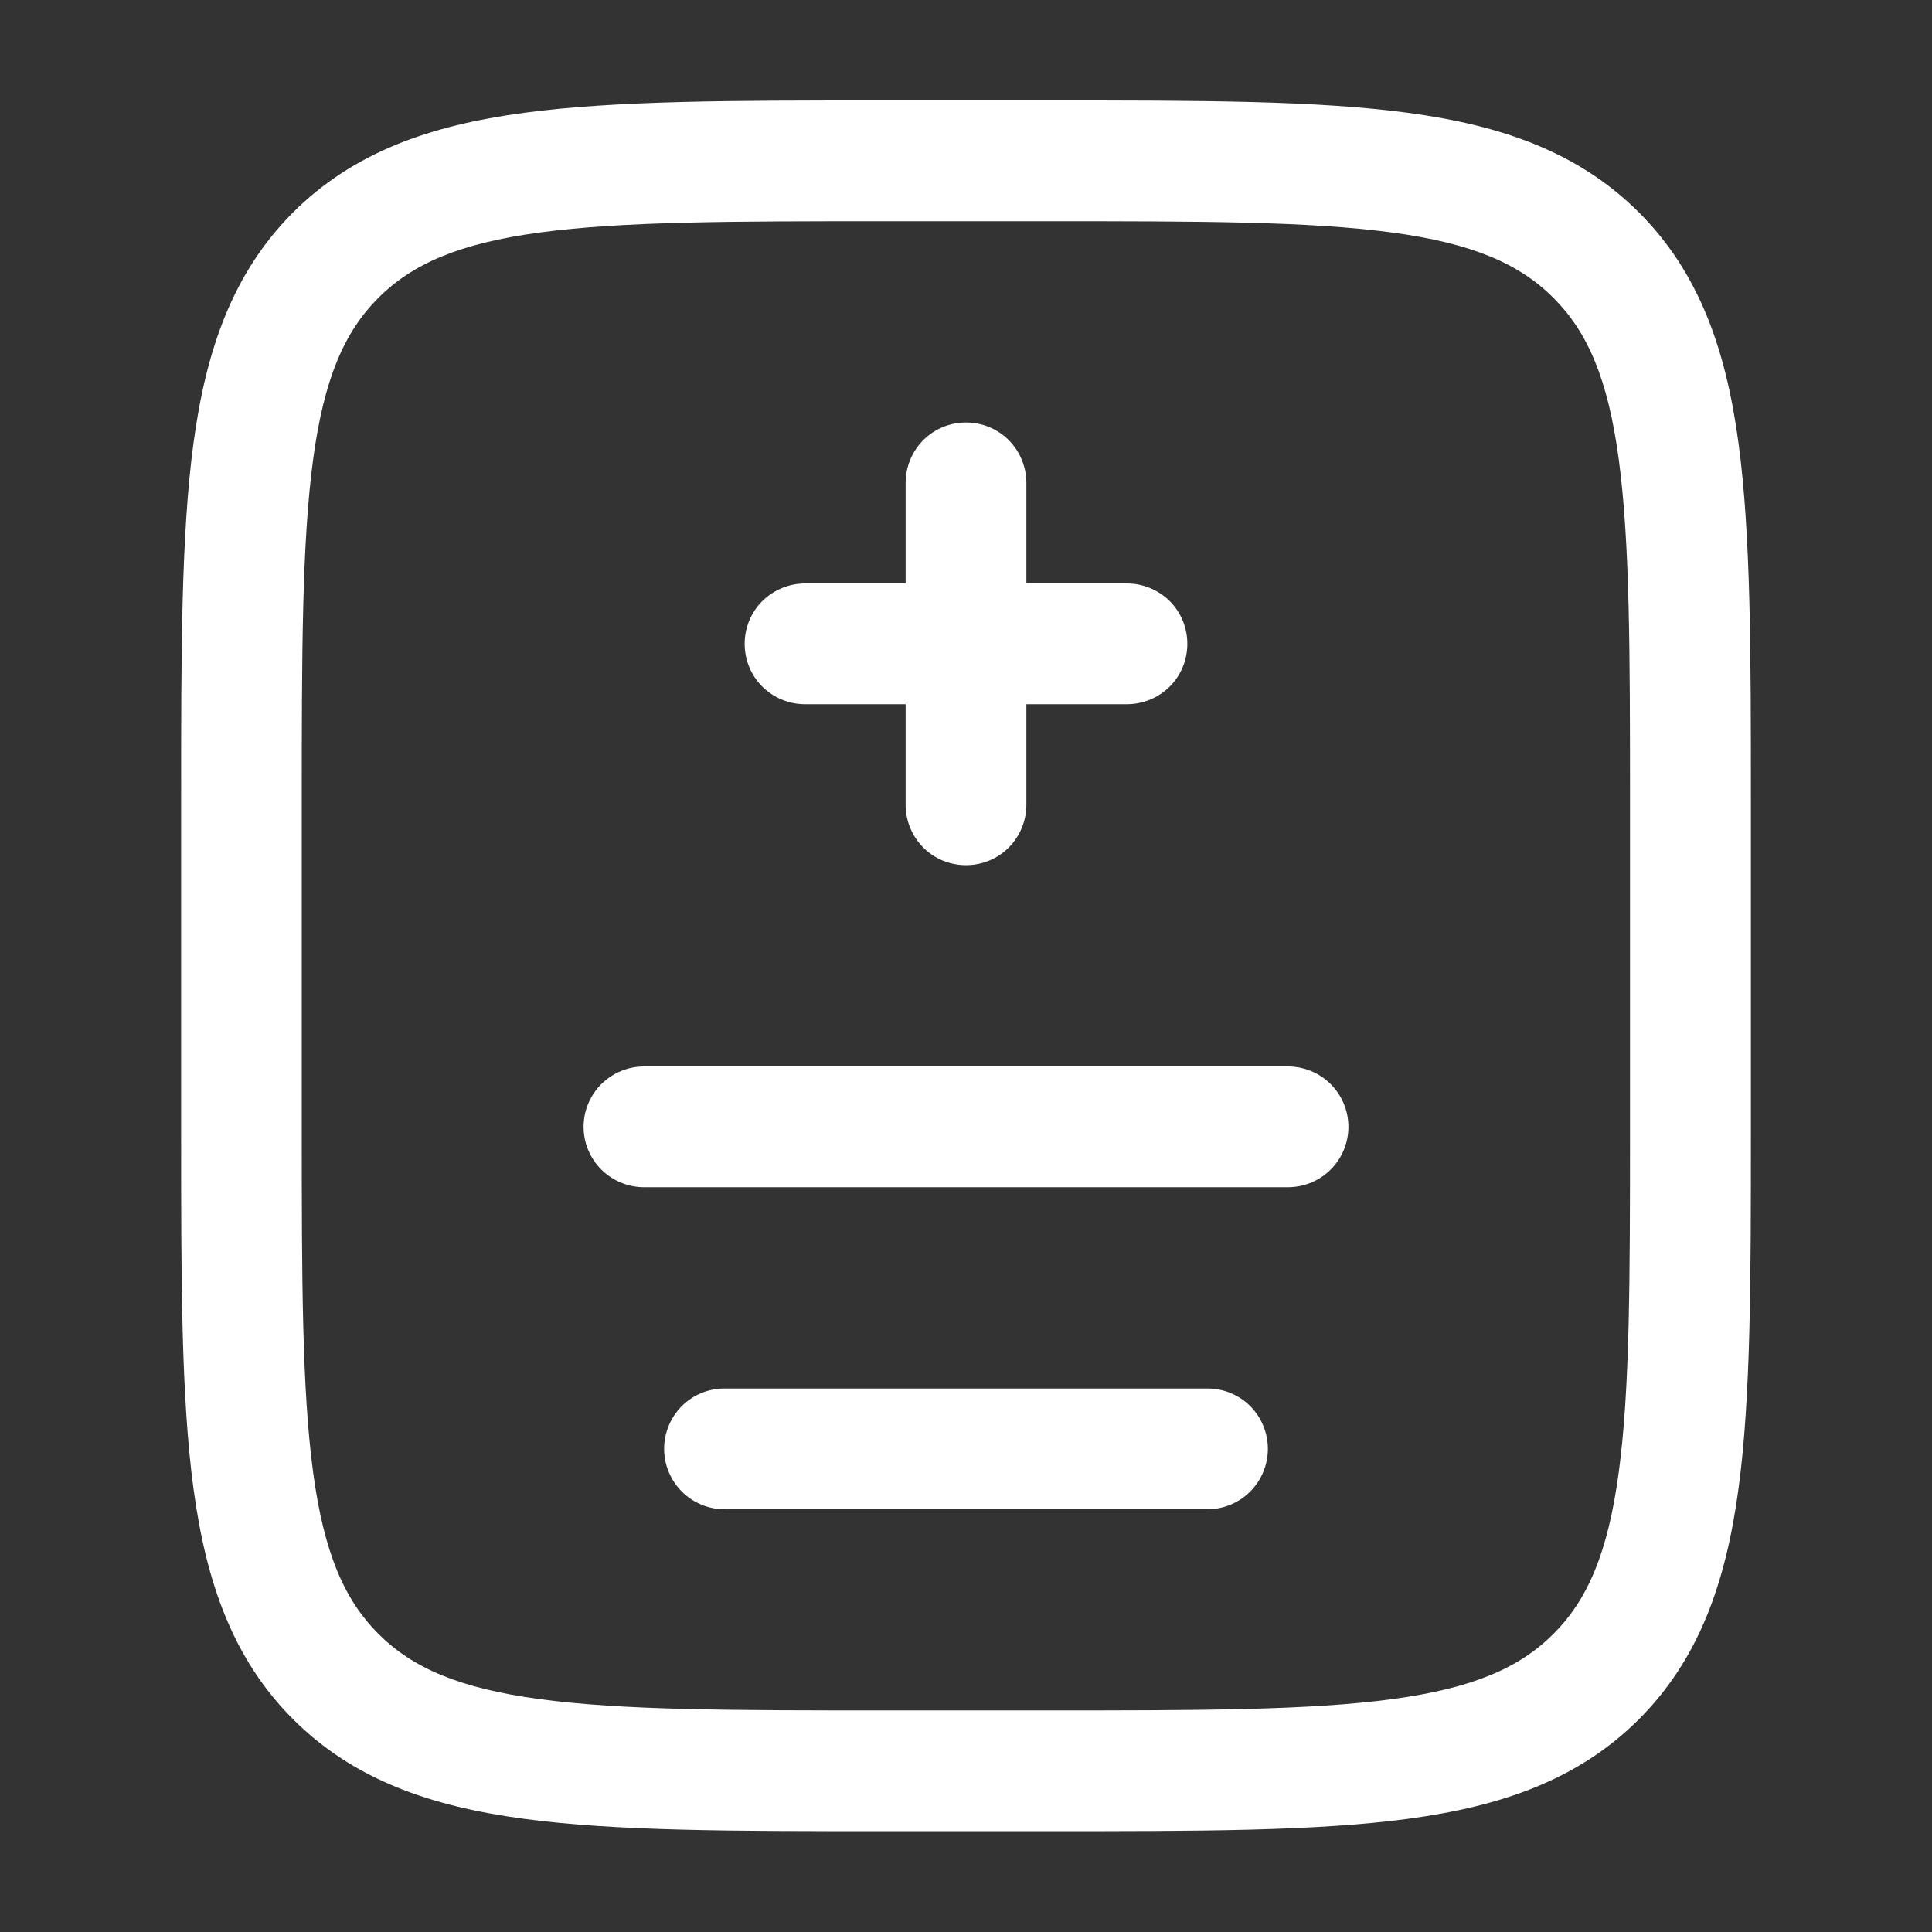 <svg width="16" height="16" viewBox="0 0 16 16" fill="none" xmlns="http://www.w3.org/2000/svg">
    <rect x="0" y="0" width="16" height="16" fill="#333333" stroke="none"/>
    <path fill-rule="evenodd" clip-rule="evenodd"
        d="M7.296 0.832H8.704C9.929 0.832 10.9 0.832 11.659 0.934C12.441 1.039 13.073 1.261 13.573 1.759C14.071 2.259 14.293 2.891 14.398 3.673C14.5 4.433 14.5 5.403 14.5 6.628V9.369C14.5 10.595 14.5 11.565 14.398 12.325C14.293 13.106 14.071 13.739 13.573 14.238C13.073 14.737 12.441 14.958 11.659 15.063C10.899 15.165 9.929 15.165 8.704 15.165H7.296C6.071 15.165 5.1 15.165 4.341 15.063C3.559 14.958 2.927 14.737 2.427 14.238C1.929 13.739 1.707 13.106 1.602 12.325C1.5 11.565 1.5 10.595 1.5 9.369V6.628C1.5 5.403 1.5 4.432 1.602 3.673C1.707 2.891 1.929 2.259 2.427 1.759C2.927 1.261 3.559 1.039 4.341 0.934C5.101 0.832 6.071 0.832 7.296 0.832ZM4.473 1.925C3.803 2.015 3.416 2.185 3.133 2.467C2.852 2.749 2.683 3.135 2.593 3.806C2.501 4.491 2.499 5.394 2.499 6.665V9.332C2.499 10.603 2.501 11.507 2.593 12.192C2.683 12.862 2.852 13.249 3.134 13.531C3.416 13.813 3.803 13.982 4.473 14.072C5.159 14.164 6.061 14.165 7.333 14.165H8.666C9.937 14.165 10.841 14.164 11.526 14.072C12.196 13.982 12.583 13.813 12.865 13.531C13.147 13.249 13.316 12.862 13.406 12.191C13.498 11.507 13.499 10.603 13.499 9.332V6.665C13.499 5.394 13.498 4.491 13.406 3.805C13.316 3.135 13.147 2.749 12.865 2.467C12.583 2.185 12.196 2.015 11.525 1.925C10.841 1.833 9.937 1.832 8.666 1.832H7.333C6.061 1.832 5.159 1.833 4.473 1.925ZM8 3.499C8.133 3.499 8.26 3.551 8.354 3.645C8.447 3.739 8.5 3.866 8.5 3.999V4.832H9.333C9.466 4.832 9.593 4.885 9.687 4.978C9.781 5.072 9.833 5.199 9.833 5.332C9.833 5.465 9.781 5.592 9.687 5.686C9.593 5.779 9.466 5.832 9.333 5.832H8.5V6.665C8.5 6.798 8.447 6.925 8.354 7.019C8.26 7.113 8.133 7.165 8 7.165C7.867 7.165 7.74 7.113 7.646 7.019C7.553 6.925 7.5 6.798 7.5 6.665V5.832H6.667C6.534 5.832 6.407 5.779 6.313 5.686C6.219 5.592 6.167 5.465 6.167 5.332C6.167 5.199 6.219 5.072 6.313 4.978C6.407 4.885 6.534 4.832 6.667 4.832H7.5V3.999C7.5 3.866 7.553 3.739 7.646 3.645C7.74 3.551 7.867 3.499 8 3.499ZM4.833 9.332C4.833 9.199 4.886 9.072 4.98 8.978C5.074 8.885 5.201 8.832 5.333 8.832H10.667C10.799 8.832 10.927 8.885 11.02 8.978C11.114 9.072 11.167 9.199 11.167 9.332C11.167 9.465 11.114 9.592 11.02 9.686C10.927 9.779 10.799 9.832 10.667 9.832H5.333C5.201 9.832 5.074 9.779 4.98 9.686C4.886 9.592 4.833 9.465 4.833 9.332ZM5.5 11.999C5.5 11.866 5.553 11.739 5.646 11.645C5.74 11.551 5.867 11.499 6 11.499H10C10.133 11.499 10.26 11.551 10.354 11.645C10.447 11.739 10.5 11.866 10.5 11.999C10.5 12.131 10.447 12.258 10.354 12.352C10.26 12.446 10.133 12.499 10 12.499H6C5.867 12.499 5.74 12.446 5.646 12.352C5.553 12.258 5.5 12.131 5.5 11.999Z"
        fill="white" />
</svg>
